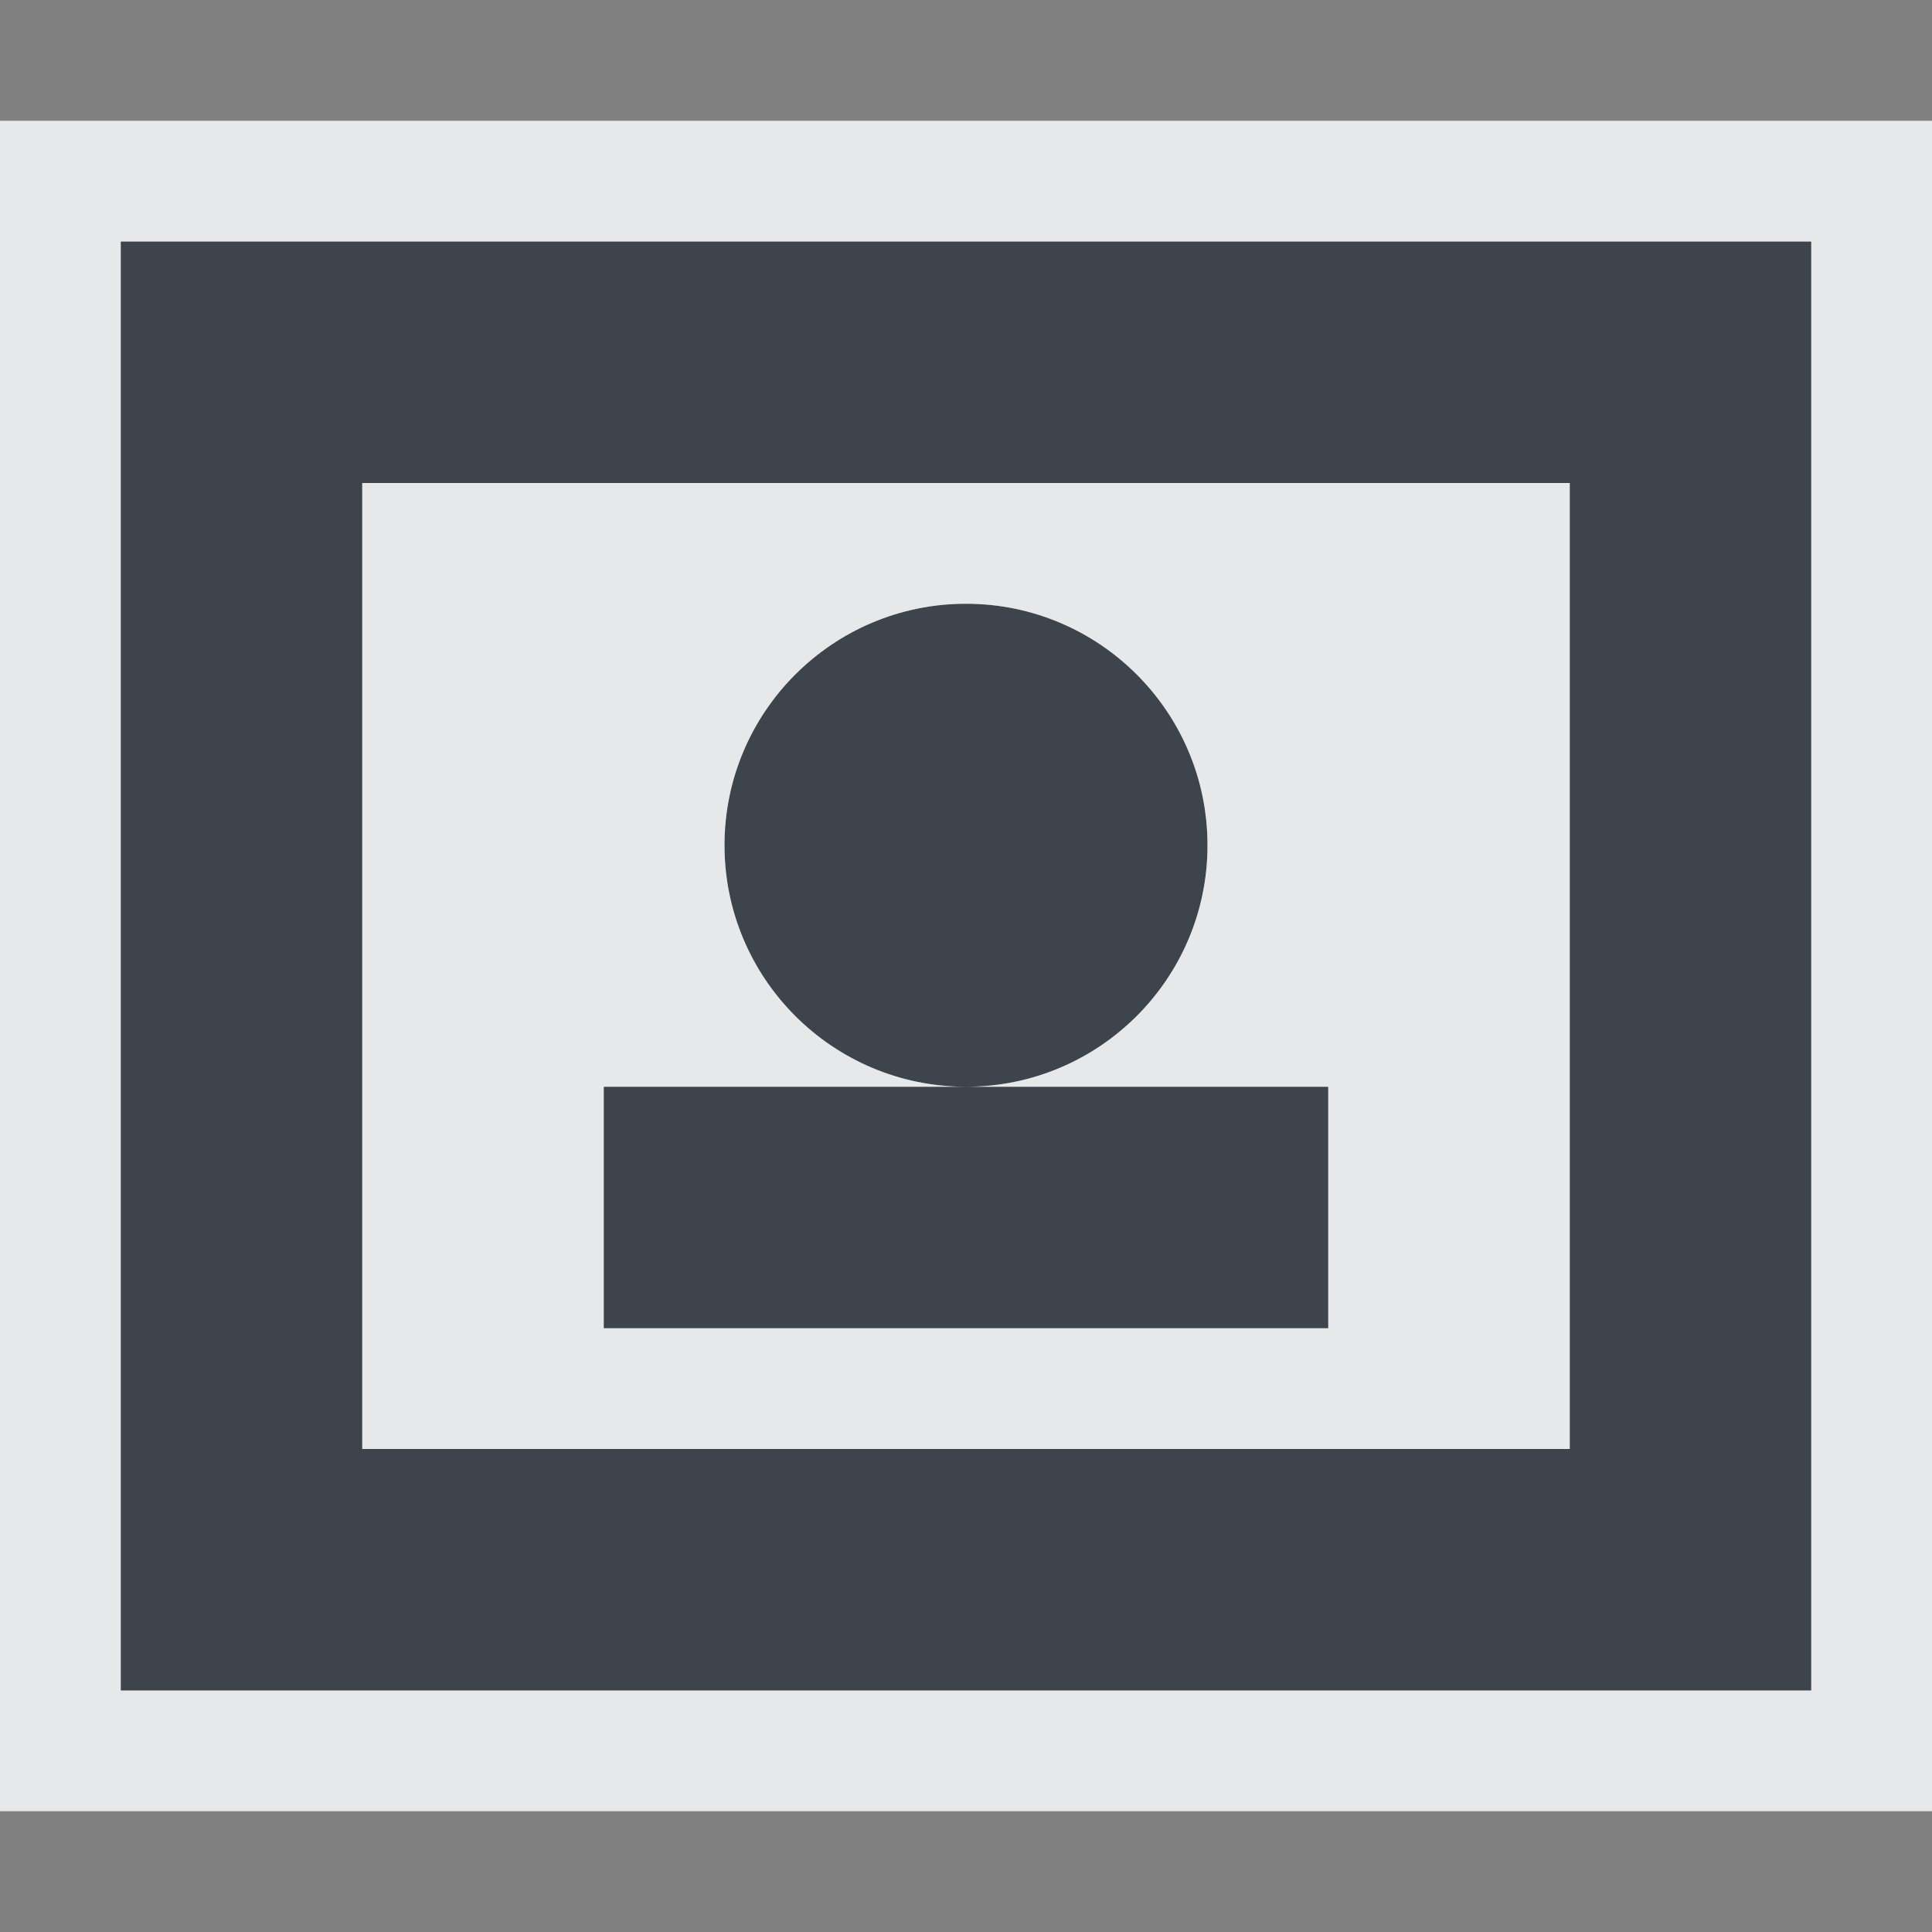 <?xml version="1.0" encoding="UTF-8" standalone="no"?>
<!-- Created with Inkscape (http://www.inkscape.org/) -->

<svg
   xmlns:dc="http://purl.org/dc/elements/1.1/"
   xmlns:cc="http://creativecommons.org/ns#"
   xmlns:rdf="http://www.w3.org/1999/02/22-rdf-syntax-ns#"
   xmlns:svg="http://www.w3.org/2000/svg"
   xmlns="http://www.w3.org/2000/svg"
   xmlns:sodipodi="http://sodipodi.sourceforge.net/DTD/sodipodi-0.dtd"
   xmlns:inkscape="http://www.inkscape.org/namespaces/inkscape"
   id="svg13094"
   height="16"
   width="16"
   version="1.1"
   inkscape:version="0.48.3.1 r9886"
   sodipodi:docname="folder-image-people.svg">
  <rect width="100%" height="100%" fill="#808080" stroke="none"/>
  <defs
     id="defs2989" />
  <sodipodi:namedview
     pagecolor="#ffffff"
     bordercolor="#666666"
     borderopacity="1"
     objecttolerance="10"
     gridtolerance="10"
     guidetolerance="10"
     inkscape:pageopacity="0"
     inkscape:pageshadow="2"
     inkscape:window-width="1920"
     inkscape:window-height="1032"
     id="namedview2987"
     showgrid="true"
     inkscape:zoom="41.7193"
     inkscape:cx="6.1228653"
     inkscape:cy="7.7878238"
     inkscape:window-x="-7"
     inkscape:window-y="25"
     inkscape:window-maximized="1"
     inkscape:current-layer="svg13094"
     inkscape:snap-bbox="true"
     inkscape:bbox-paths="true"
     inkscape:bbox-nodes="true"
     inkscape:snap-bbox-edge-midpoints="true"
     inkscape:snap-bbox-midpoints="true"
     inkscape:object-paths="true"
     inkscape:snap-intersection-paths="true"
     inkscape:object-nodes="true"
     inkscape:snap-smooth-nodes="true"
     inkscape:snap-midpoints="true"
     inkscape:snap-object-midpoints="true"
     inkscape:snap-center="true">
    <inkscape:grid
       type="xygrid"
       id="grid3750" />
  </sodipodi:namedview>
  <path
     style="color:#000000;fill:#27303a;fill-opacity:0.753;fill-rule:nonzero;stroke:none;stroke-width:2;marker:none;visibility:visible;display:inline;overflow:visible;enable-background:accumulate"
     d="M 1 2 L 1 14 L 15 14 L 15 2 L 1 2 z M 3 4 L 13 4 L 13 12 L 3 12 L 3 4 z M 8 5 C 6.896 5 6 5.896 6 7 C 6 8.104 6.896 9 8 9 C 9.104 9 10 8.104 10 7 C 10 5.896 9.104 5 8 5 z M 8 9 L 5 9 L 5 11 L 11 11 L 11 9 L 8 9 z "
     id="path3009" />
  <path
     style="font-size:medium;font-style:normal;font-variant:normal;font-weight:normal;font-stretch:normal;text-indent:0;text-align:start;text-decoration:none;line-height:normal;letter-spacing:normal;word-spacing:normal;text-transform:none;direction:ltr;block-progression:tb;writing-mode:lr-tb;text-anchor:start;baseline-shift:baseline;color:#000000;fill:#f1f3f5;fill-opacity:0.903;fill-rule:nonzero;stroke:none;stroke-width:2;marker:none;visibility:visible;display:inline;overflow:visible;enable-background:accumulate;font-family:Sans;-inkscape-font-specification:Sans"
     d="M 0 1 L 0 2 L 0 14 L 0 15 L 1 15 L 15 15 L 16 15 L 16 14 L 16 2 L 16 1 L 15 1 L 1 1 L 0 1 z M 1 2 L 15 2 L 15 14 L 1 14 L 1 2 z M 3 4 L 3 12 L 13 12 L 13 4 L 3 4 z M 8 5 C 9.104 5 10 5.896 10 7 C 10 8.104 9.104 9 8 9 L 11 9 L 11 11 L 5 11 L 5 9 L 8 9 C 6.896 9 6 8.104 6 7 C 6 5.896 6.896 5 8 5 z "
     id="path2987" />
</svg>
